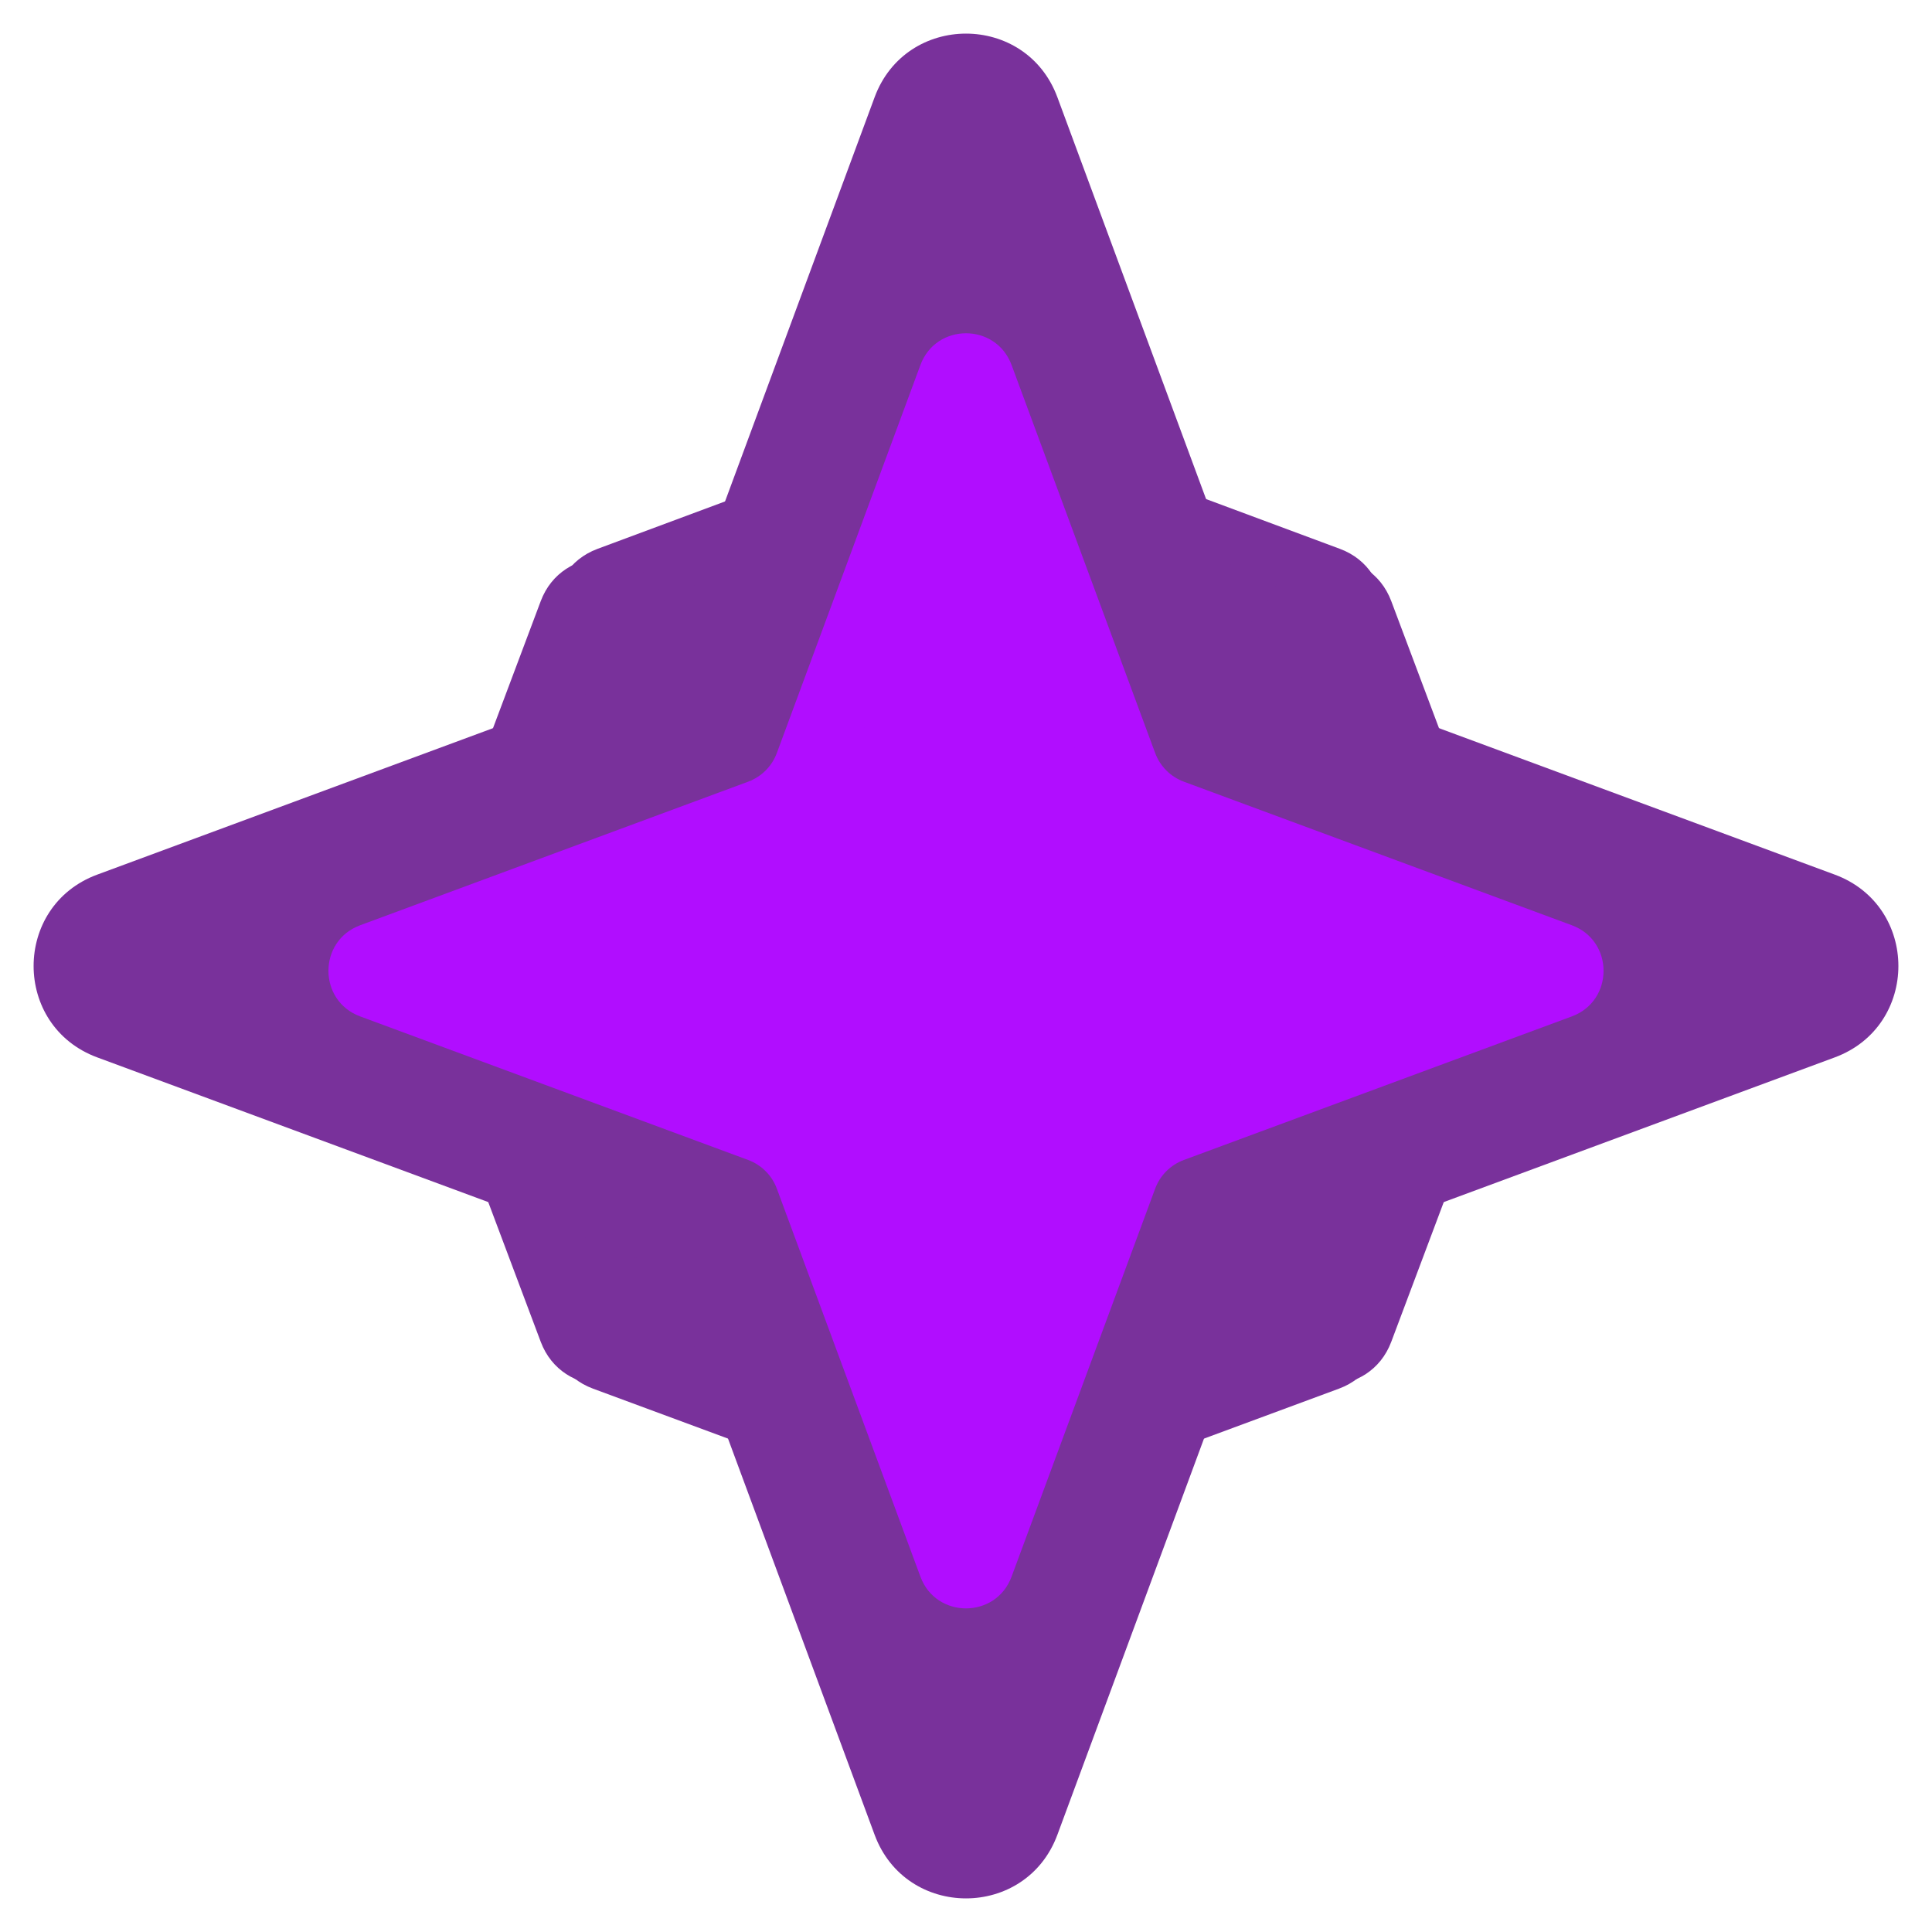 <svg width="1000" height="1000" viewBox="0 0 1000 1000" fill="none" xmlns="http://www.w3.org/2000/svg">
<g clip-path="url(#clip0_561_11713)">
<path d="M469.251 123.648C480.263 93.739 522.565 93.739 533.576 123.648L571.192 225.819C574.648 235.206 582.032 242.614 591.407 246.101L693.55 284.089C723.318 295.16 723.318 337.265 693.55 348.336L591.407 386.324C582.032 389.811 574.648 397.219 571.192 406.606L533.576 508.777C522.565 538.686 480.263 538.686 469.251 508.777L431.635 406.606C428.179 397.219 420.795 389.811 411.42 386.324L309.277 348.336C279.509 337.265 279.509 295.16 309.277 284.089L411.42 246.101C420.795 242.614 428.179 235.206 431.635 225.819L469.251 123.648Z" fill="#79319B"/>
<path d="M655.946 311.129C667.076 281.503 708.982 281.503 720.113 311.129L758.474 413.236C761.992 422.599 769.424 429.958 778.821 433.383L881.013 470.627C911.062 481.579 911.062 524.077 881.013 535.029L778.821 572.273C769.424 575.698 761.992 583.057 758.474 592.421L720.113 694.527C708.982 724.153 667.076 724.153 655.946 694.527L617.585 592.421C614.067 583.057 606.635 575.698 597.237 572.273L495.046 535.029C464.996 524.077 464.996 481.579 495.046 470.627L597.237 433.383C606.635 429.958 614.067 422.599 617.585 413.236L655.946 311.129Z" fill="#79319B"/>
<path d="M279.887 311.129C291.017 281.503 332.923 281.503 344.054 311.129L382.415 413.236C385.933 422.599 393.365 429.958 402.762 433.383L504.954 470.627C535.003 481.579 535.003 524.077 504.954 535.029L402.762 572.273C393.365 575.698 385.933 583.057 382.415 592.421L344.054 694.527C332.923 724.153 291.017 724.153 279.887 694.527L241.526 592.421C238.008 583.057 230.576 575.698 221.178 572.273L118.987 535.029C88.937 524.077 88.937 481.579 118.987 470.627L221.178 433.383C230.576 429.958 238.008 422.599 241.526 413.236L279.887 311.129Z" fill="#79319B"/>
<path d="M467.857 493.557C478.898 463.719 521.101 463.719 532.143 493.558L570.136 596.232C573.607 605.613 581.003 613.009 590.384 616.481L693.059 654.473C722.897 665.515 722.897 707.718 693.059 718.759L590.384 756.752C581.003 760.223 573.607 767.62 570.136 777.001L532.143 879.675C521.101 909.514 478.898 909.514 467.857 879.675L429.864 777.001C426.393 767.62 418.996 760.223 409.615 756.752L306.941 718.759C277.102 707.718 277.103 665.515 306.941 654.473L409.615 616.481C418.996 613.009 426.393 605.613 429.864 596.232L467.857 493.557Z" fill="#79319B"/>
<path d="M452.698 50.333C468.946 6.422 531.054 6.421 547.302 50.333L647.929 322.273C653.038 336.078 663.922 346.963 677.728 352.071L949.668 452.698C993.579 468.947 993.579 531.054 949.668 547.303L677.728 647.93C663.922 653.038 653.038 663.923 647.929 677.728L547.302 949.668C531.054 993.579 468.946 993.58 452.698 949.668L352.071 677.728C346.962 663.923 336.078 653.038 322.272 647.93L50.332 547.303C6.421 531.054 6.421 468.947 50.332 452.698L322.272 352.071C336.078 346.963 346.962 336.078 352.071 322.273L452.698 50.333Z" fill="#79319B"/>
<path d="M476.407 188.926C484.511 167.025 515.488 167.025 523.592 188.926L597.899 389.738C600.447 396.624 605.876 402.053 612.761 404.601L813.574 478.908C835.475 487.012 835.475 517.988 813.574 526.092L612.761 600.399C605.876 602.947 600.447 608.376 597.899 615.262L523.592 816.074C515.488 837.975 484.511 837.975 476.407 816.074L402.1 615.262C399.552 608.376 394.123 602.947 387.238 600.399L186.425 526.092C164.524 517.988 164.524 487.012 186.425 478.908L387.238 404.601C394.123 402.053 399.552 396.624 402.1 389.738L476.407 188.926Z" fill="#B10DFF"/>
<path d="M499.999 234.784L572.307 430.193L767.716 502.5L572.307 574.808L499.999 770.217L427.692 574.808L232.283 502.5L427.692 430.193L499.999 234.784Z" fill="#B10DFF"/>
</g>
<defs>
<clipPath id="clip0_561_11713">
<rect width="1000" height="1000" fill="white" transform="translate(-0)"/>
</clipPath>
</defs>
</svg>
